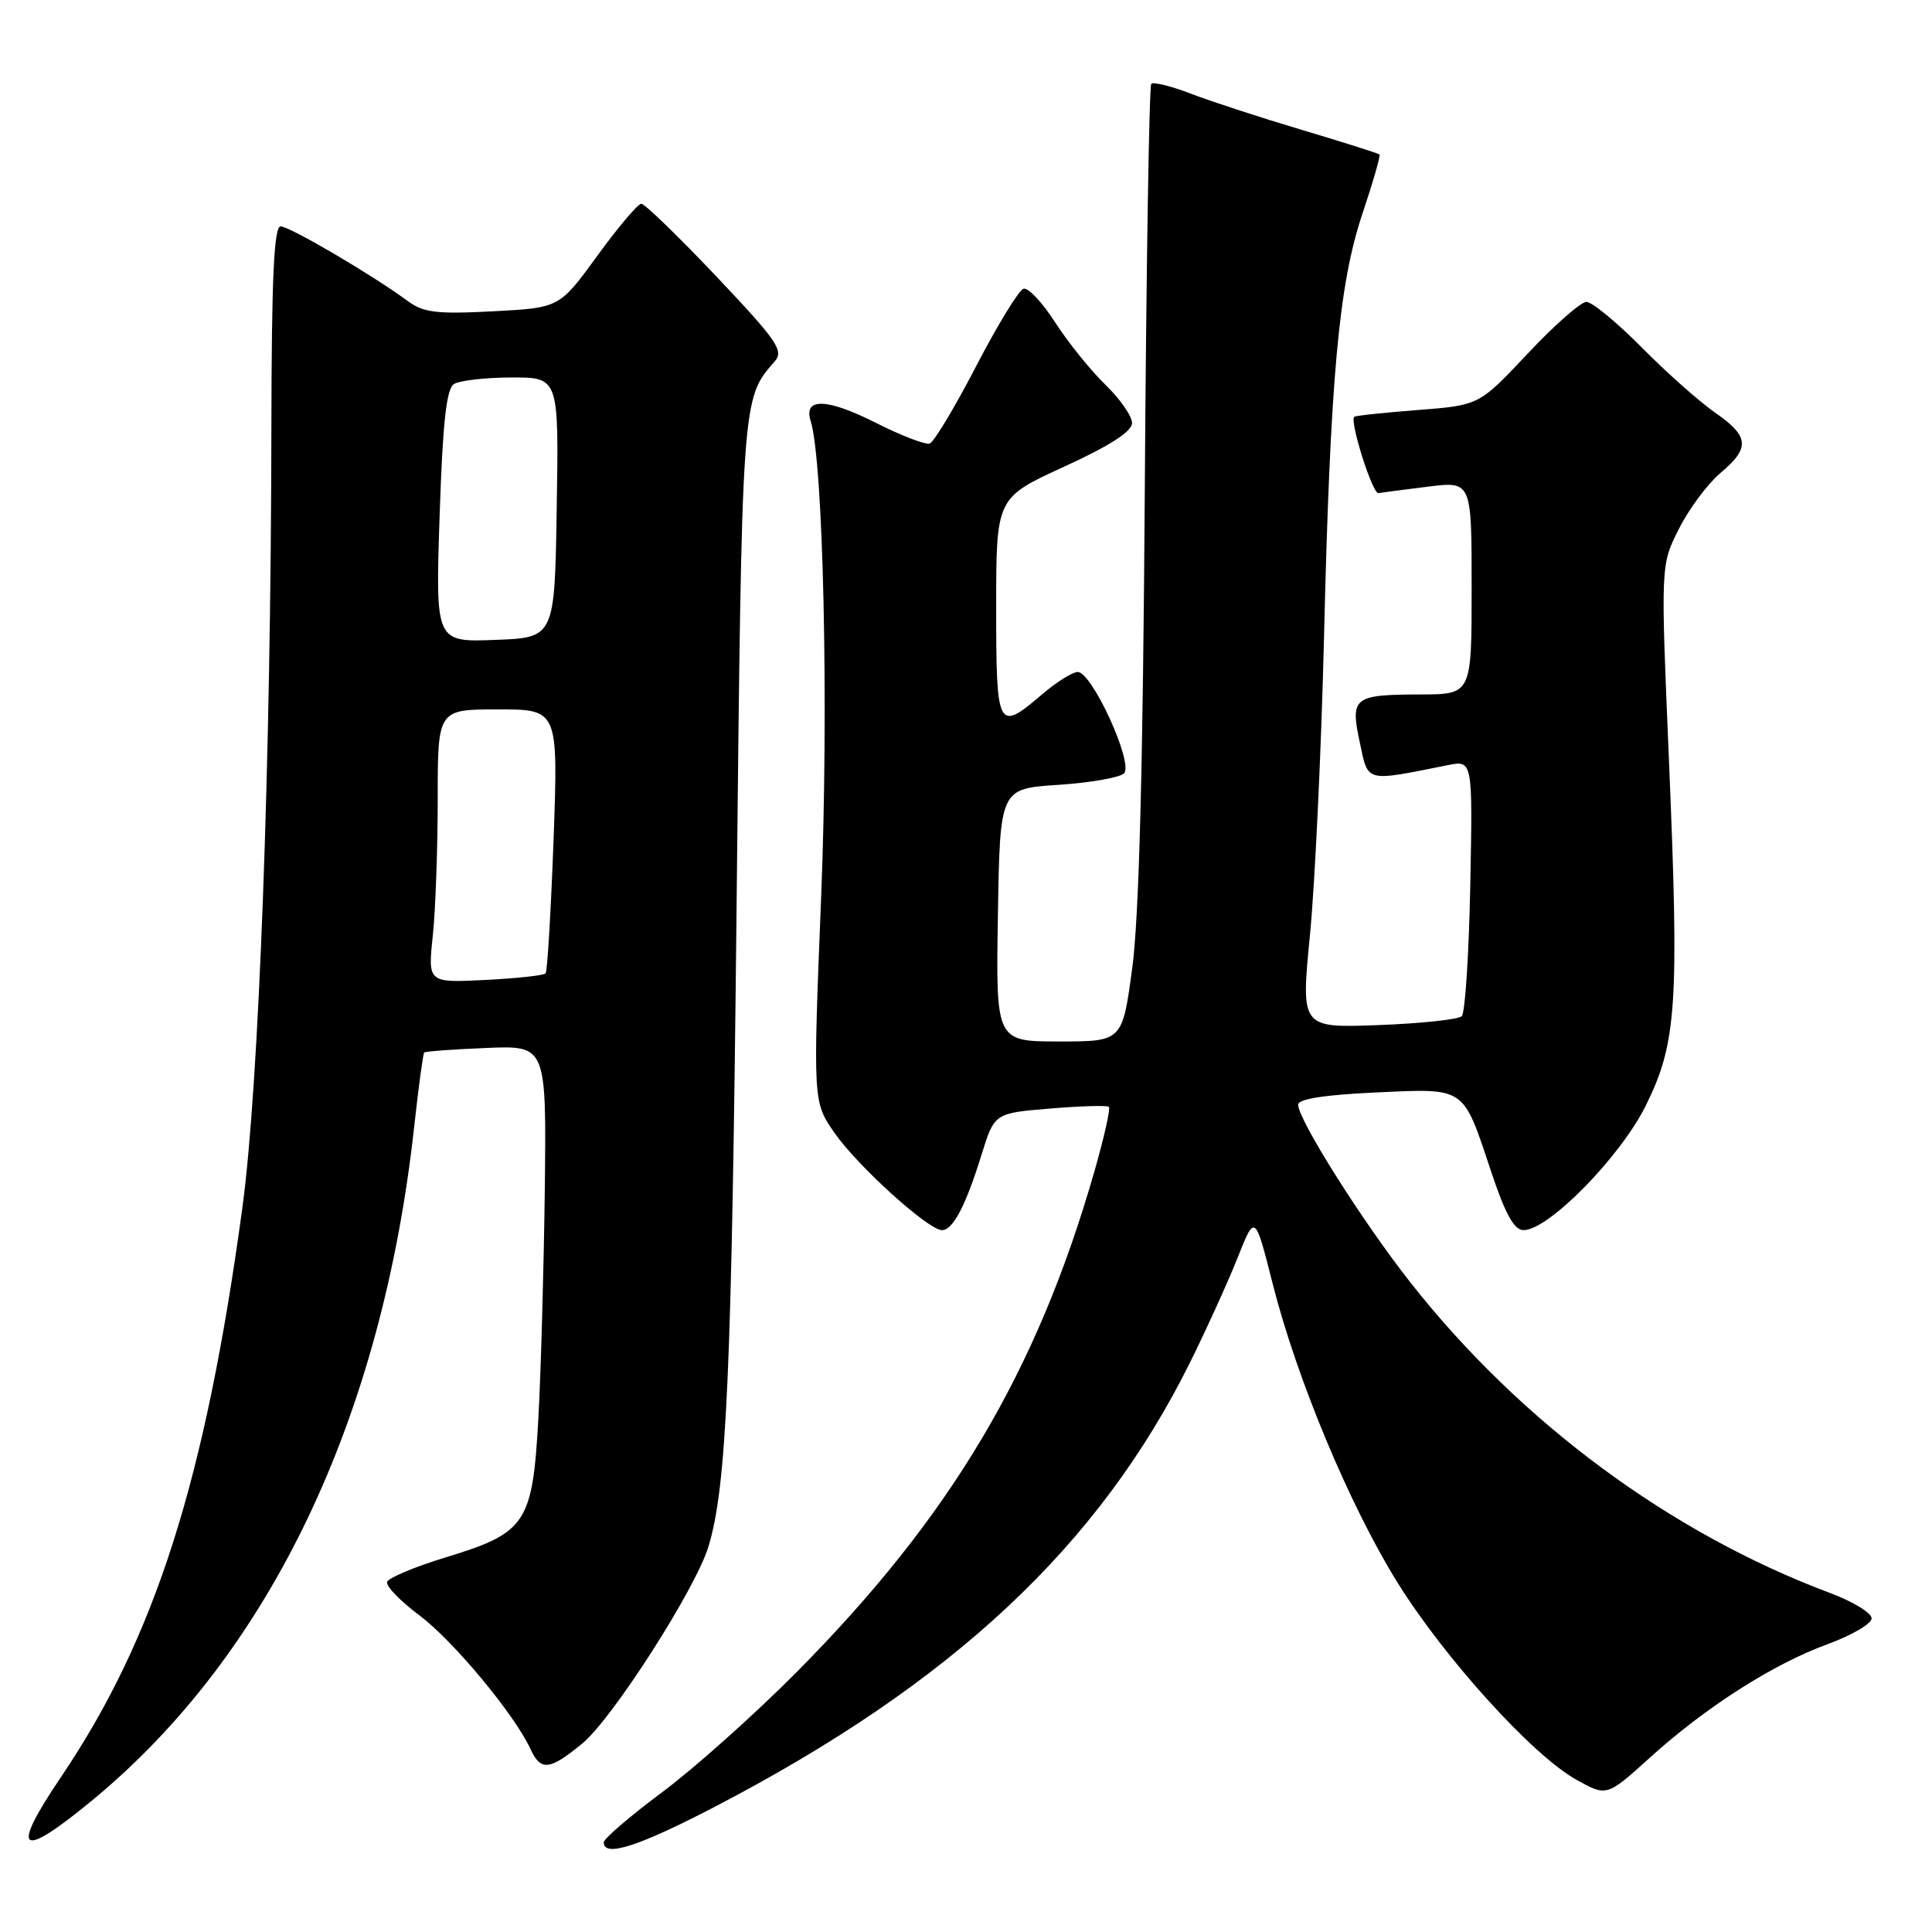 <?xml version="1.0" encoding="UTF-8" standalone="no"?>
<!DOCTYPE svg PUBLIC "-//W3C//DTD SVG 1.1//EN" "http://www.w3.org/Graphics/SVG/1.1/DTD/svg11.dtd" >
<svg xmlns="http://www.w3.org/2000/svg" xmlns:xlink="http://www.w3.org/1999/xlink" version="1.1" viewBox="0 0 256 256">
 <g >
 <path fill="currentColor"
d=" M 94.73 239.40 C 126.20 223.02 145.62 204.85 157.70 180.50 C 159.88 176.10 162.71 169.88 163.98 166.68 C 166.29 160.85 166.29 160.85 168.61 170.00 C 171.81 182.68 178.84 199.51 185.17 209.69 C 191.42 219.73 203.03 232.54 208.82 235.79 C 212.90 238.07 212.90 238.07 218.57 232.94 C 226.01 226.20 234.93 220.50 242.17 217.86 C 245.37 216.69 248.00 215.15 248.00 214.44 C 248.00 213.73 245.54 212.22 242.52 211.09 C 221.36 203.17 201.52 188.51 186.94 170.00 C 180.55 161.89 172.03 148.40 172.01 146.37 C 172.00 145.62 175.54 145.07 182.25 144.76 C 194.30 144.21 193.79 143.87 197.55 155.14 C 199.46 160.89 200.63 163.00 201.88 163.00 C 205.20 163.00 214.76 153.24 218.11 146.43 C 222.19 138.14 222.52 133.13 221.12 100.17 C 220.05 74.83 220.05 74.83 222.48 70.05 C 223.81 67.41 226.27 64.11 227.95 62.69 C 231.93 59.35 231.80 57.82 227.25 54.67 C 225.19 53.24 220.81 49.35 217.53 46.03 C 214.25 42.72 210.95 40.00 210.21 40.00 C 209.47 40.00 205.97 43.08 202.43 46.85 C 196.00 53.70 196.00 53.70 187.86 54.33 C 183.37 54.68 179.59 55.08 179.44 55.23 C 178.82 55.86 181.87 65.49 182.65 65.34 C 183.12 65.26 186.09 64.87 189.25 64.48 C 195.00 63.77 195.00 63.77 195.00 77.88 C 195.00 92.00 195.00 92.00 188.25 92.02 C 179.33 92.04 178.90 92.38 180.18 98.38 C 181.32 103.73 180.79 103.60 191.82 101.39 C 195.14 100.72 195.14 100.72 194.82 117.28 C 194.64 126.39 194.14 134.20 193.69 134.65 C 193.24 135.09 188.26 135.62 182.62 135.83 C 172.37 136.21 172.37 136.21 173.58 123.86 C 174.24 117.06 175.07 99.49 175.43 84.80 C 176.26 50.08 177.38 37.69 180.55 28.25 C 181.94 24.12 182.94 20.62 182.79 20.47 C 182.63 20.32 178.00 18.85 172.50 17.21 C 167.00 15.57 160.38 13.41 157.79 12.41 C 155.19 11.41 152.84 10.83 152.55 11.11 C 152.27 11.40 151.88 35.68 151.69 65.07 C 151.45 101.74 150.93 121.56 150.03 128.25 C 148.72 138.00 148.72 138.00 140.34 138.00 C 131.95 138.00 131.95 138.00 132.23 121.25 C 132.50 104.50 132.50 104.50 140.20 104.00 C 144.44 103.72 148.37 103.04 148.94 102.47 C 150.24 101.16 144.67 88.98 142.79 89.04 C 142.08 89.06 139.94 90.41 138.04 92.04 C 132.19 97.04 132.00 96.67 132.00 80.48 C 132.00 65.96 132.00 65.96 141.00 61.84 C 147.07 59.06 150.00 57.17 150.00 56.05 C 150.00 55.14 148.40 52.84 146.44 50.95 C 144.49 49.05 141.50 45.34 139.81 42.71 C 138.12 40.08 136.24 38.07 135.62 38.26 C 135.00 38.44 132.18 43.06 129.35 48.51 C 126.52 53.97 123.75 58.58 123.19 58.77 C 122.62 58.96 119.38 57.71 115.98 55.99 C 109.57 52.76 106.45 52.67 107.41 55.75 C 109.10 61.14 109.82 93.55 108.81 118.75 C 107.72 145.99 107.72 145.99 110.56 150.09 C 113.62 154.50 123.01 163.00 124.82 163.00 C 126.27 163.00 127.96 159.78 130.06 153.00 C 131.77 147.50 131.77 147.50 139.13 146.89 C 143.18 146.55 146.69 146.45 146.93 146.66 C 147.17 146.86 146.30 150.74 145.00 155.27 C 137.37 181.83 125.97 200.99 105.52 221.60 C 100.01 227.15 92.01 234.30 87.75 237.47 C 83.49 240.64 80.00 243.64 80.00 244.12 C 80.00 246.15 84.60 244.67 94.73 239.40 Z  M 12.25 238.53 C 35.78 219.11 50.67 187.91 54.90 149.12 C 55.47 143.96 56.06 139.61 56.21 139.46 C 56.37 139.31 60.08 139.04 64.45 138.86 C 72.40 138.53 72.40 138.53 72.19 157.52 C 72.06 167.96 71.68 181.61 71.34 187.86 C 70.57 201.87 69.75 203.10 59.06 206.36 C 54.97 207.60 51.48 209.07 51.30 209.61 C 51.11 210.16 53.04 212.15 55.58 214.05 C 60.06 217.40 68.18 227.18 70.29 231.75 C 71.65 234.72 72.83 234.59 77.18 231.00 C 81.14 227.74 92.11 210.63 93.85 205.00 C 96.29 197.09 96.96 182.04 97.60 120.30 C 98.31 52.40 98.27 52.90 102.65 47.89 C 103.89 46.47 103.01 45.18 94.93 36.64 C 89.91 31.34 85.43 27.00 84.98 27.00 C 84.53 27.00 81.90 30.10 79.15 33.89 C 74.13 40.79 74.13 40.79 65.32 41.25 C 57.85 41.64 56.12 41.43 54.00 39.87 C 49.34 36.43 38.39 30.00 37.19 30.00 C 36.30 30.00 35.99 36.73 35.96 56.75 C 35.90 101.28 34.31 143.90 32.12 160.00 C 27.21 196.14 20.56 217.00 8.06 235.50 C 1.27 245.56 2.58 246.50 12.25 238.53 Z  M 57.35 123.97 C 57.71 120.53 58.00 112.37 58.00 105.85 C 58.00 94.00 58.00 94.00 65.98 94.00 C 73.97 94.00 73.97 94.00 73.35 111.25 C 73.00 120.74 72.53 128.72 72.29 128.98 C 72.06 129.25 68.45 129.64 64.28 129.85 C 56.69 130.23 56.69 130.23 57.35 123.97 Z  M 58.25 68.41 C 58.66 55.99 59.15 51.52 60.15 50.89 C 60.89 50.42 64.32 50.02 67.77 50.02 C 74.05 50.00 74.05 50.00 73.77 67.25 C 73.50 84.50 73.50 84.50 65.60 84.79 C 57.70 85.09 57.70 85.09 58.25 68.41 Z "/>
</g>
</svg>